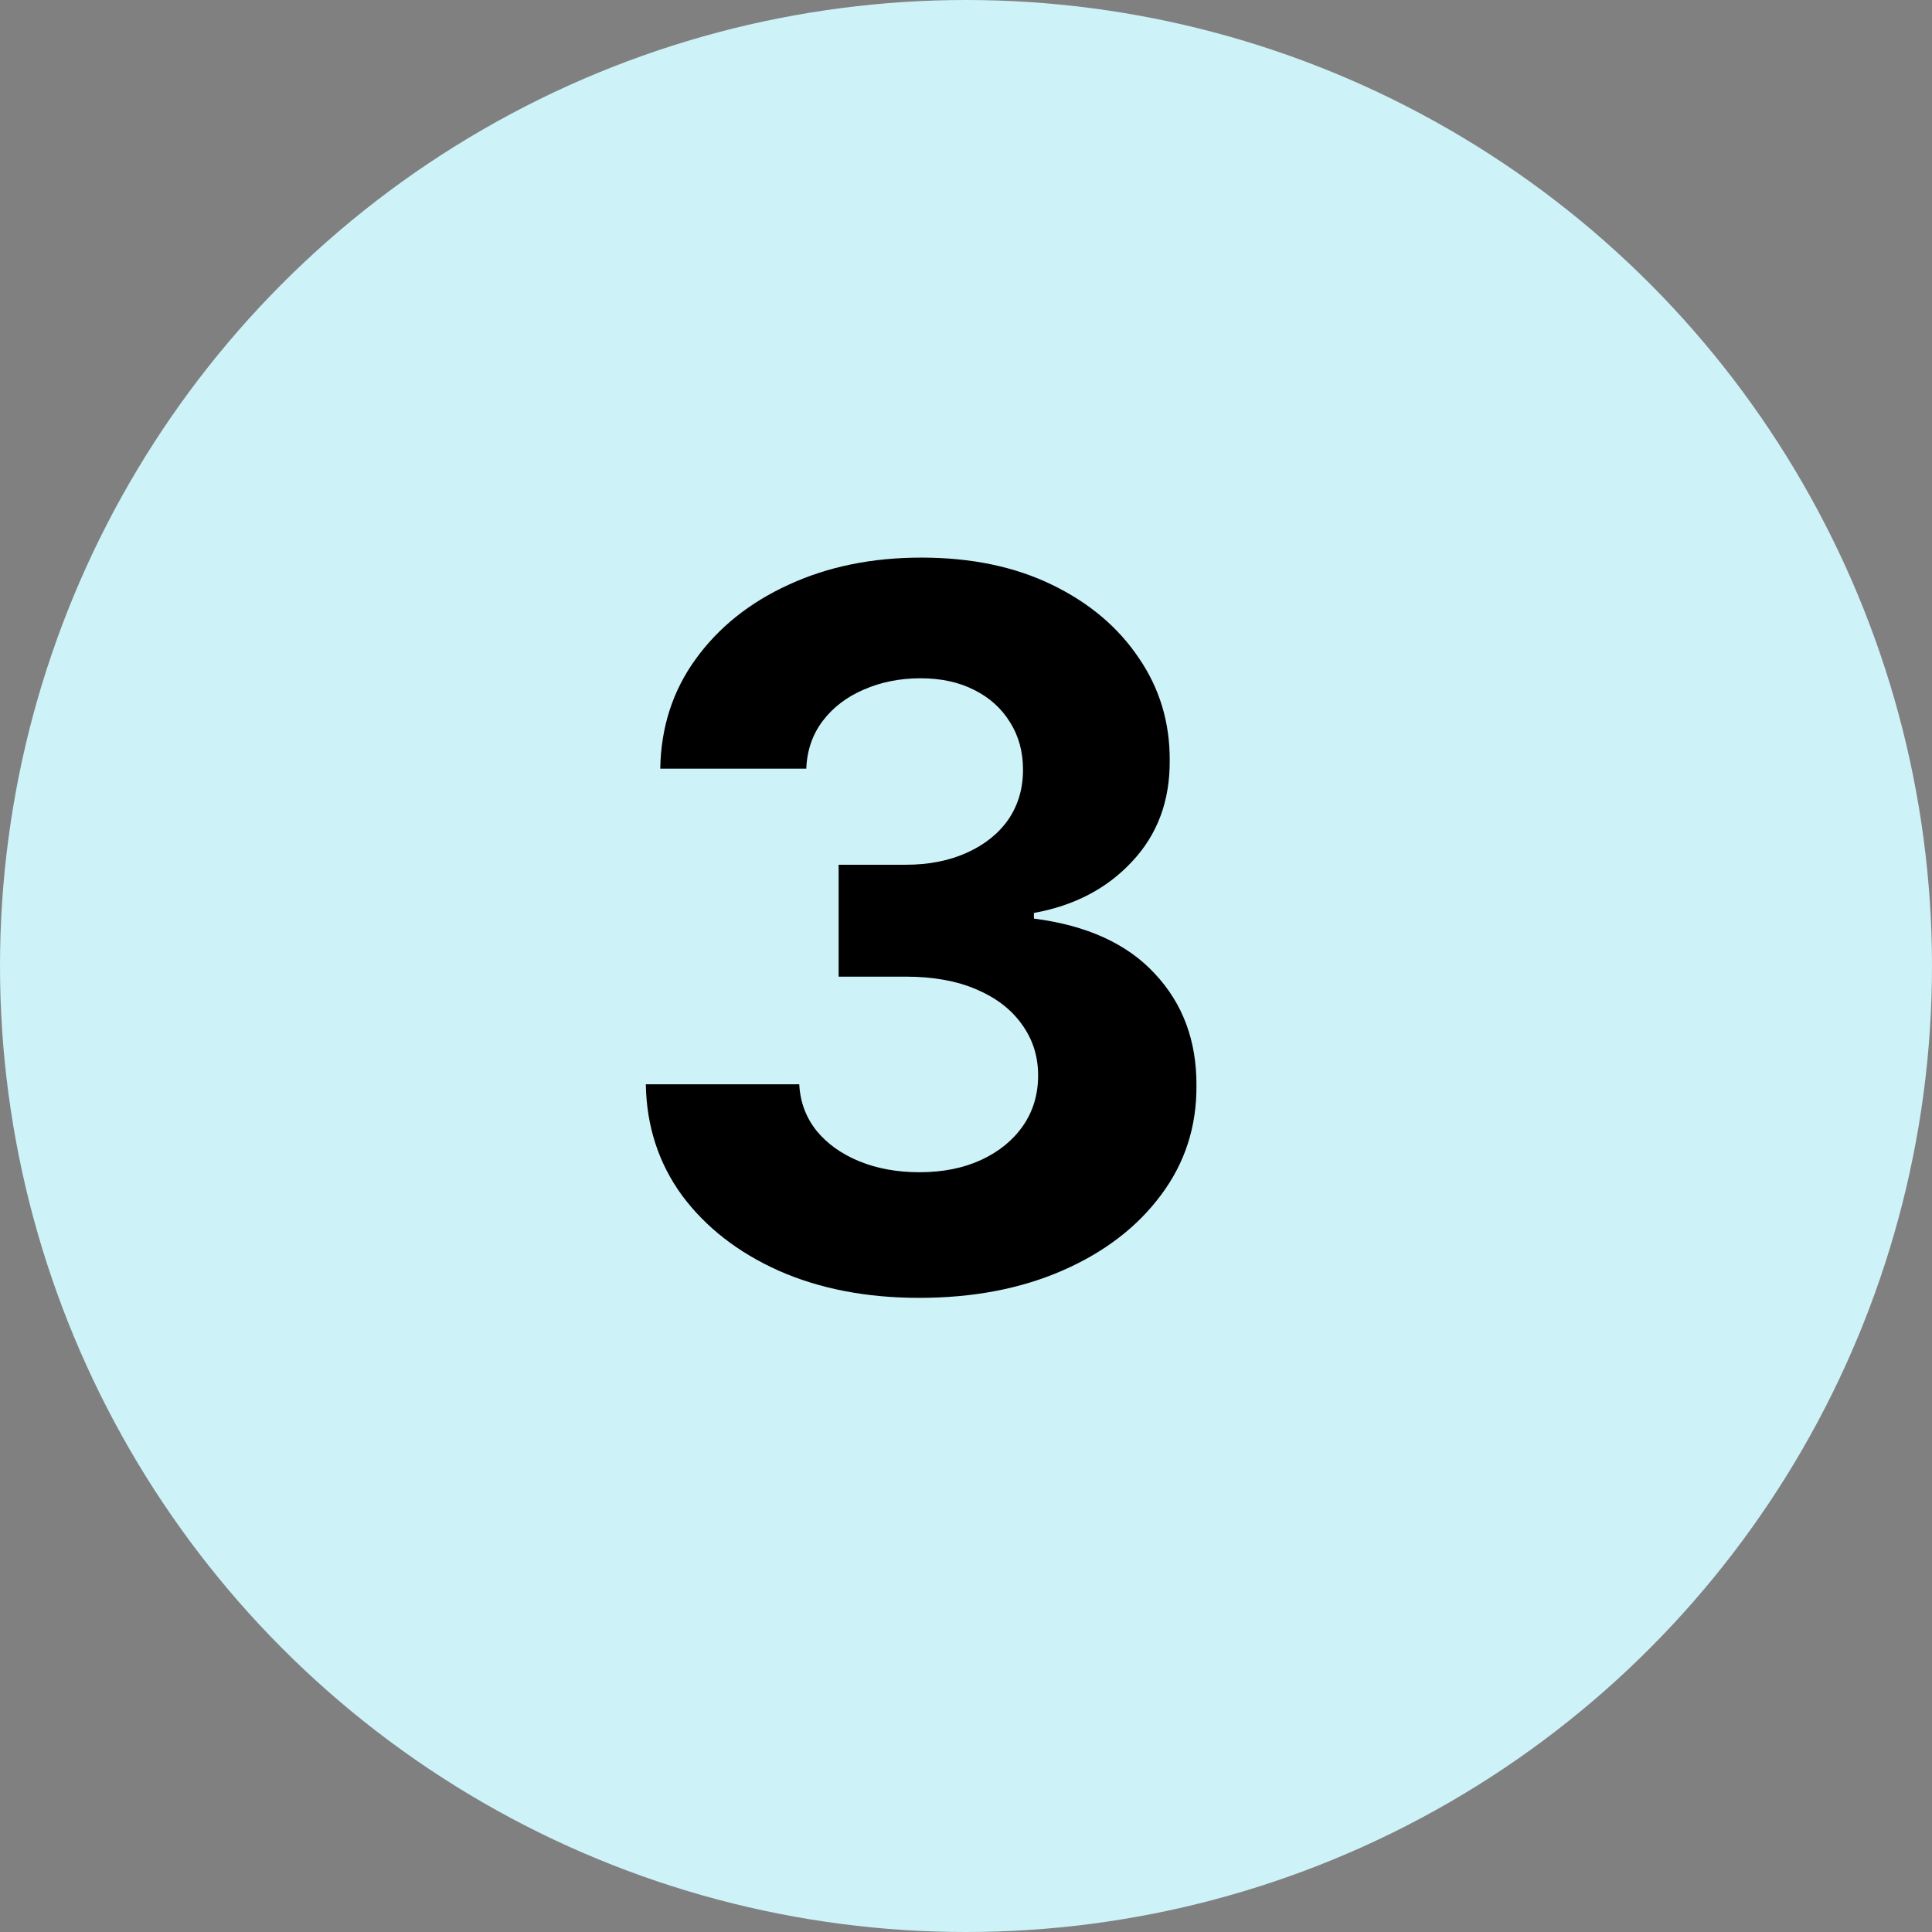 <svg width="39" height="39" viewBox="0 0 39 39" fill="none" xmlns="http://www.w3.org/2000/svg">
<rect x="0" y="0" width="39" height="39" fill="#808080" stroke="none"/>
<circle cx="19.5" cy="19.5" r="19.5" fill="#CDF2F8"/>
<path d="M18.555 26.199C17.495 26.199 16.55 26.017 15.722 25.652C14.898 25.283 14.247 24.776 13.768 24.132C13.295 23.483 13.051 22.735 13.037 21.888H16.134C16.152 22.243 16.268 22.555 16.482 22.825C16.699 23.09 16.988 23.296 17.348 23.443C17.708 23.59 18.113 23.663 18.562 23.663C19.031 23.663 19.445 23.581 19.805 23.415C20.165 23.249 20.447 23.019 20.651 22.726C20.854 22.432 20.956 22.094 20.956 21.71C20.956 21.322 20.847 20.979 20.629 20.68C20.416 20.377 20.108 20.141 19.706 19.97C19.308 19.8 18.835 19.715 18.285 19.715H16.929V17.456H18.285C18.75 17.456 19.159 17.375 19.514 17.215C19.874 17.053 20.153 16.831 20.352 16.547C20.551 16.258 20.651 15.922 20.651 15.538C20.651 15.174 20.563 14.854 20.388 14.579C20.217 14.3 19.976 14.082 19.663 13.926C19.356 13.77 18.996 13.692 18.584 13.692C18.167 13.692 17.786 13.768 17.44 13.919C17.095 14.066 16.818 14.277 16.609 14.551C16.401 14.826 16.29 15.148 16.276 15.517H13.328C13.342 14.679 13.581 13.94 14.046 13.301C14.509 12.662 15.134 12.162 15.921 11.803C16.711 11.438 17.604 11.256 18.598 11.256C19.602 11.256 20.48 11.438 21.233 11.803C21.986 12.167 22.57 12.66 22.987 13.28C23.409 13.895 23.617 14.587 23.612 15.354C23.617 16.168 23.364 16.848 22.852 17.392C22.346 17.937 21.685 18.282 20.871 18.429V18.543C21.941 18.68 22.755 19.052 23.314 19.658C23.877 20.259 24.157 21.012 24.152 21.916C24.157 22.745 23.918 23.481 23.435 24.125C22.956 24.769 22.296 25.276 21.453 25.645C20.61 26.014 19.644 26.199 18.555 26.199Z" fill="black"/>
</svg>
